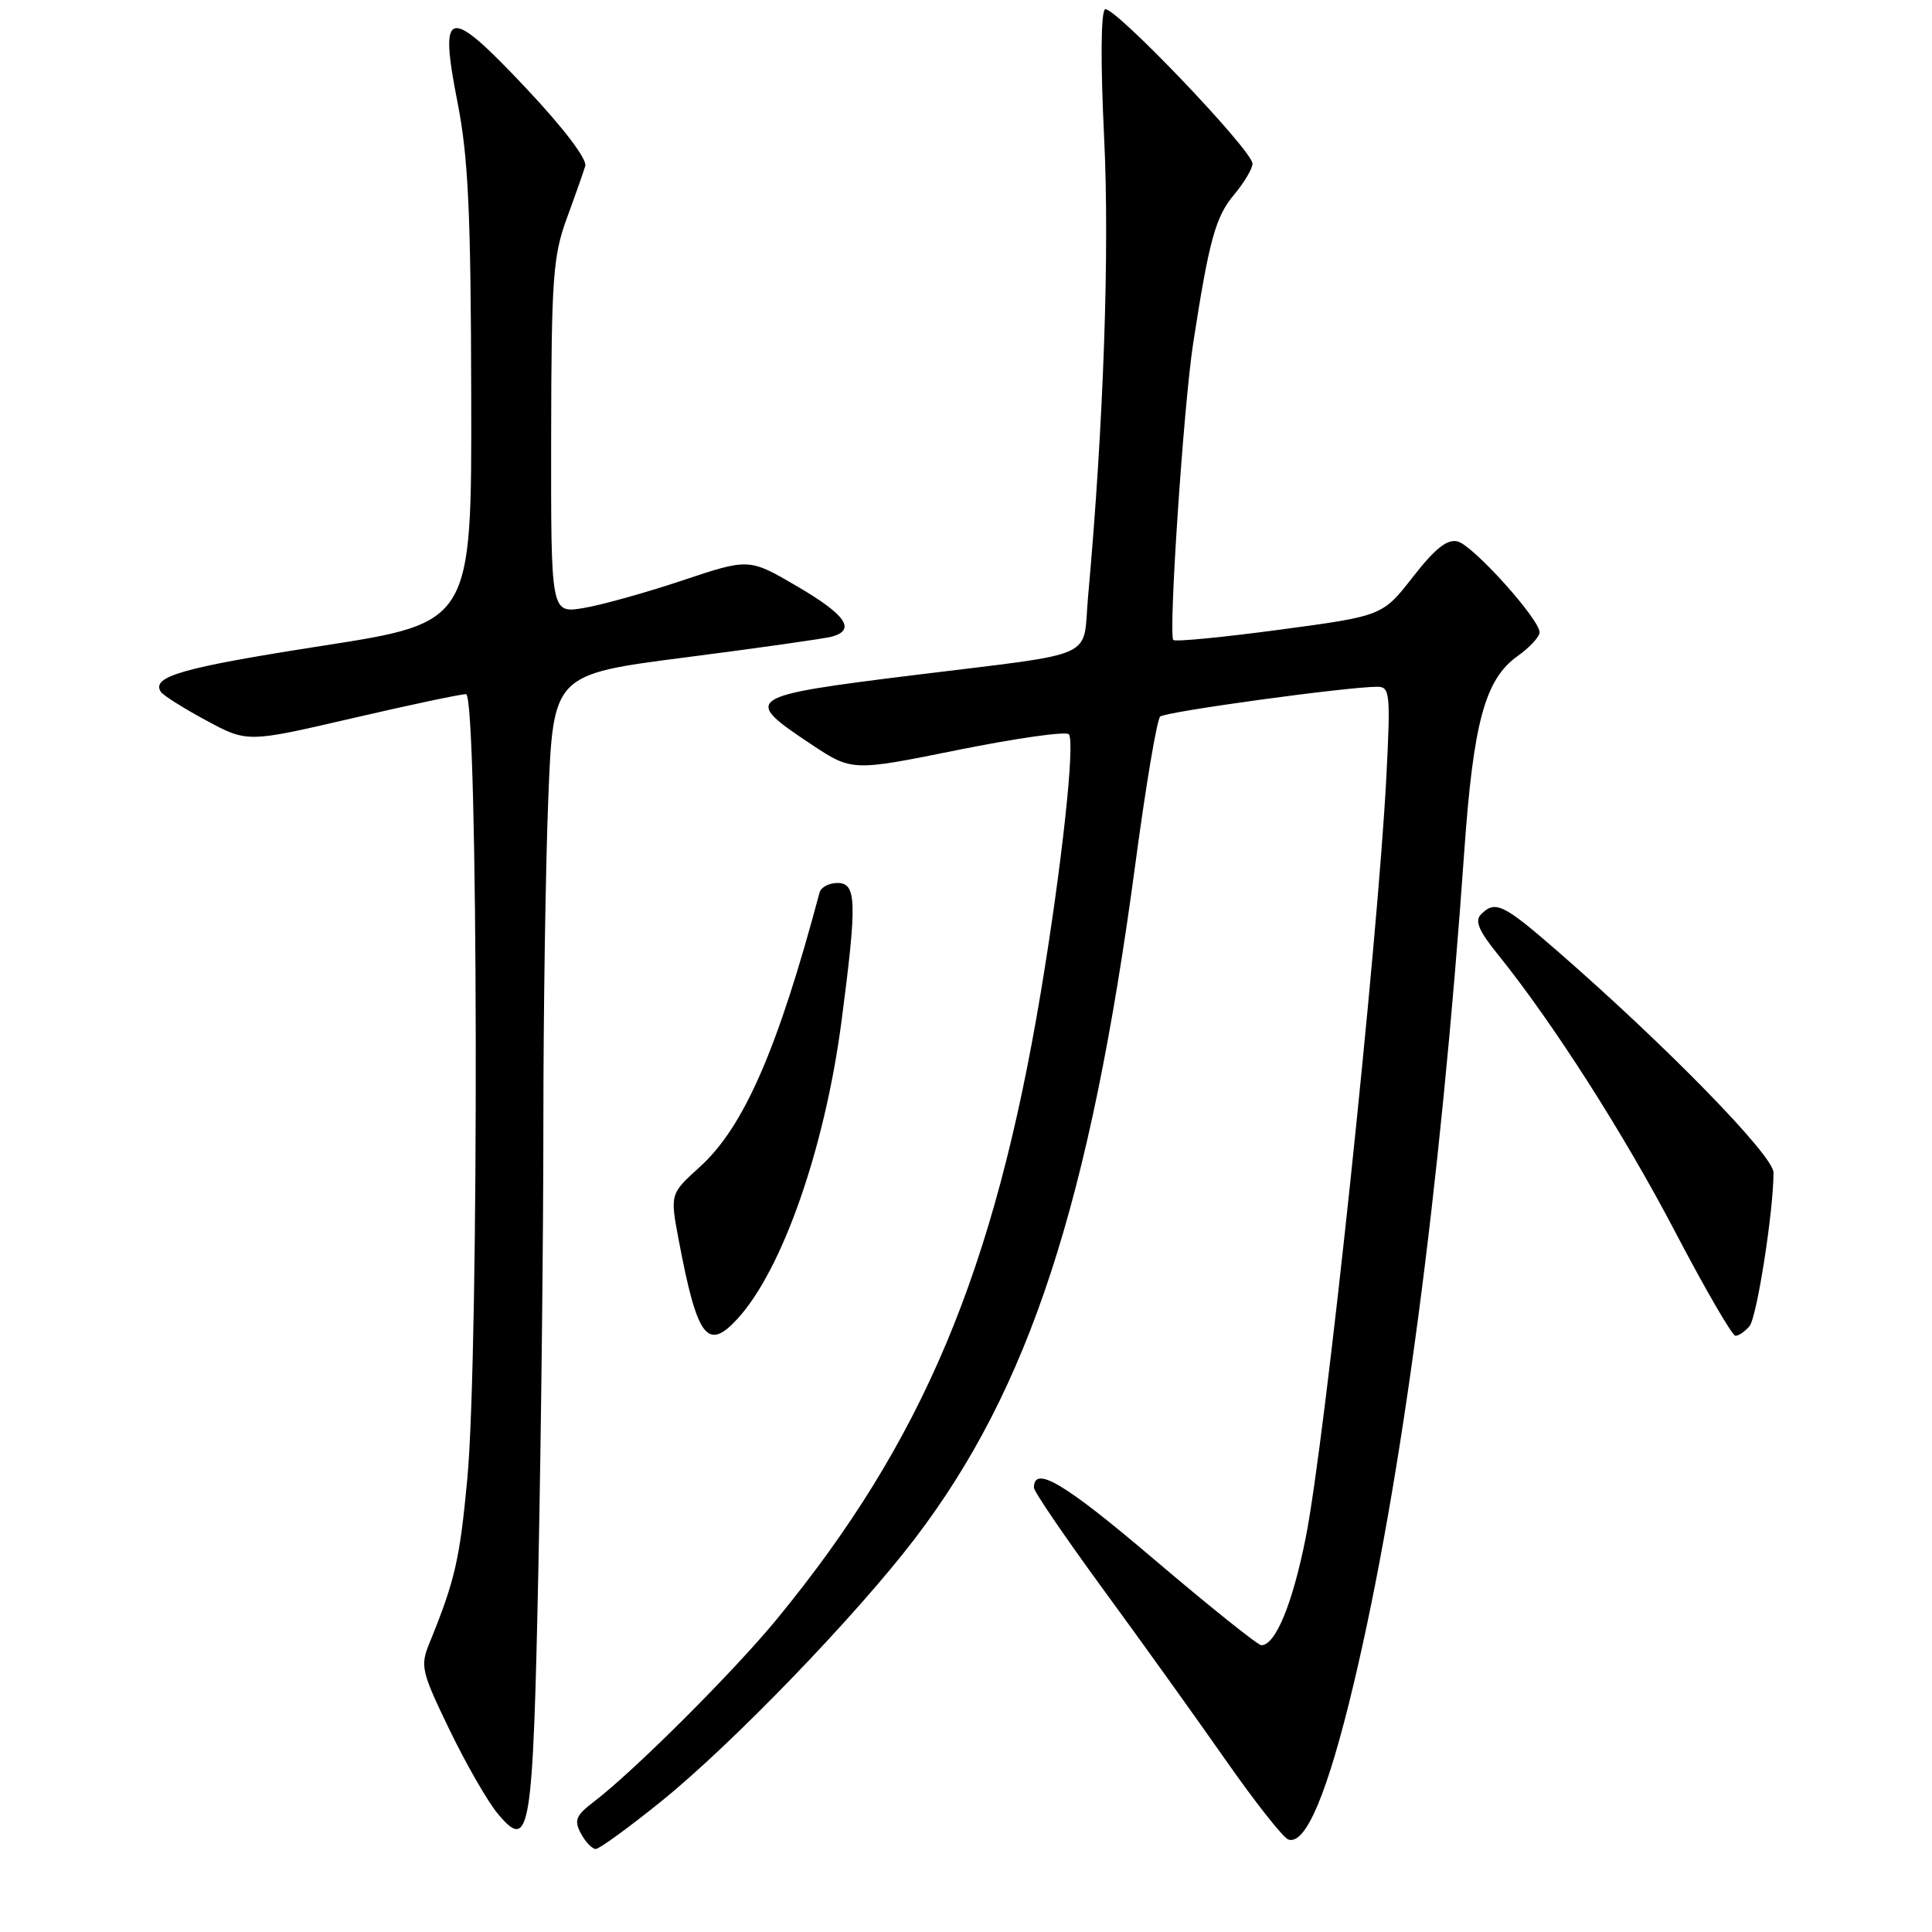 <?xml version="1.0" encoding="UTF-8" standalone="no"?>
<!DOCTYPE svg PUBLIC "-//W3C//DTD SVG 1.1//EN" "http://www.w3.org/Graphics/SVG/1.1/DTD/svg11.dtd" >
<svg xmlns="http://www.w3.org/2000/svg" xmlns:xlink="http://www.w3.org/1999/xlink" version="1.1" viewBox="0 0 256 256">
 <g >
 <path fill="currentColor"
d=" M 87.65 238.66 C 97.05 231.06 113.42 214.10 121.22 203.88 C 136.38 184.01 144.42 159.41 150.43 114.55 C 151.82 104.15 153.30 95.33 153.73 94.95 C 154.44 94.30 178.51 91.00 182.51 91.00 C 184.17 91.00 184.26 91.90 183.71 102.75 C 182.56 125.15 175.60 190.84 173.00 203.83 C 171.24 212.60 169.00 218.00 167.13 218.00 C 166.68 218.00 160.28 212.88 152.92 206.62 C 141.04 196.51 137.00 194.11 137.00 197.13 C 137.00 197.63 141.16 203.73 146.25 210.69 C 151.34 217.64 158.65 227.84 162.50 233.35 C 166.35 238.85 170.05 243.54 170.72 243.75 C 173.03 244.50 175.94 237.55 179.39 223.04 C 185.69 196.57 190.87 157.56 194.01 113.00 C 195.22 95.71 196.77 90.01 201.08 86.94 C 202.69 85.80 204.00 84.38 204.00 83.79 C 204.00 82.04 195.22 72.29 193.16 71.75 C 191.78 71.39 190.19 72.64 187.23 76.43 C 183.19 81.61 183.19 81.61 169.56 83.44 C 162.07 84.44 155.73 85.06 155.47 84.80 C 154.80 84.13 156.83 53.73 158.10 45.50 C 160.21 31.83 161.06 28.72 163.52 25.80 C 164.88 24.17 165.98 22.32 165.96 21.67 C 165.90 19.87 147.46 0.59 146.42 1.24 C 145.87 1.58 145.82 8.34 146.30 18.15 C 147.04 33.19 146.24 56.19 144.18 78.99 C 143.40 87.55 146.00 86.37 121.00 89.47 C 98.71 92.23 98.29 92.51 107.44 98.59 C 112.89 102.21 112.89 102.21 126.89 99.38 C 134.59 97.83 141.22 96.88 141.62 97.29 C 142.50 98.17 140.69 114.82 137.91 131.50 C 131.74 168.48 122.26 191.01 102.97 214.50 C 97.26 221.46 84.07 234.63 78.69 238.74 C 76.30 240.56 76.04 241.20 76.97 242.94 C 77.58 244.08 78.46 245.00 78.94 245.00 C 79.41 245.00 83.33 242.15 87.65 238.66 Z  M 71.34 207.78 C 71.70 190.03 72.00 163.53 72.00 148.91 C 72.00 134.29 72.29 114.90 72.65 105.84 C 73.30 89.36 73.30 89.36 90.90 87.10 C 100.58 85.85 109.29 84.62 110.25 84.35 C 113.46 83.46 112.06 81.45 105.62 77.69 C 99.25 73.96 99.25 73.96 90.37 76.93 C 85.49 78.56 79.59 80.20 77.25 80.58 C 73.00 81.26 73.00 81.26 73.03 57.88 C 73.06 36.98 73.28 33.92 75.08 29.00 C 76.19 25.98 77.30 22.82 77.55 22.00 C 77.82 21.10 74.68 16.97 69.75 11.73 C 59.32 0.65 58.13 0.89 60.63 13.60 C 62.05 20.82 62.39 28.16 62.44 52.50 C 62.50 82.50 62.50 82.50 42.73 85.57 C 24.17 88.46 20.03 89.63 21.30 91.66 C 21.59 92.12 24.29 93.83 27.30 95.45 C 32.77 98.40 32.77 98.40 46.64 95.18 C 54.26 93.41 61.06 91.97 61.75 91.98 C 63.37 92.01 63.51 178.97 61.92 195.96 C 60.92 206.67 60.28 209.44 56.90 217.73 C 55.66 220.75 55.83 221.48 59.54 229.16 C 61.72 233.67 64.59 238.68 65.93 240.29 C 70.23 245.46 70.61 243.13 71.34 207.78 Z  M 97.72 174.75 C 103.66 168.27 109.29 152.17 111.50 135.35 C 113.58 119.47 113.51 117.00 110.97 117.00 C 109.85 117.00 108.79 117.56 108.60 118.25 C 103.06 139.04 98.55 149.37 92.71 154.64 C 88.78 158.20 88.78 158.20 89.94 164.35 C 92.39 177.30 93.73 179.09 97.72 174.75 Z  M 231.82 175.72 C 232.80 174.54 235.00 160.45 235.00 155.37 C 235.00 153.14 220.96 138.74 206.50 126.14 C 199.19 119.77 198.14 119.26 196.25 121.15 C 195.39 122.01 195.93 123.31 198.42 126.40 C 205.71 135.42 215.16 150.20 221.98 163.25 C 225.94 170.81 229.53 177.00 229.96 177.00 C 230.40 177.00 231.23 176.42 231.82 175.72 Z "/>
</g>
</svg>